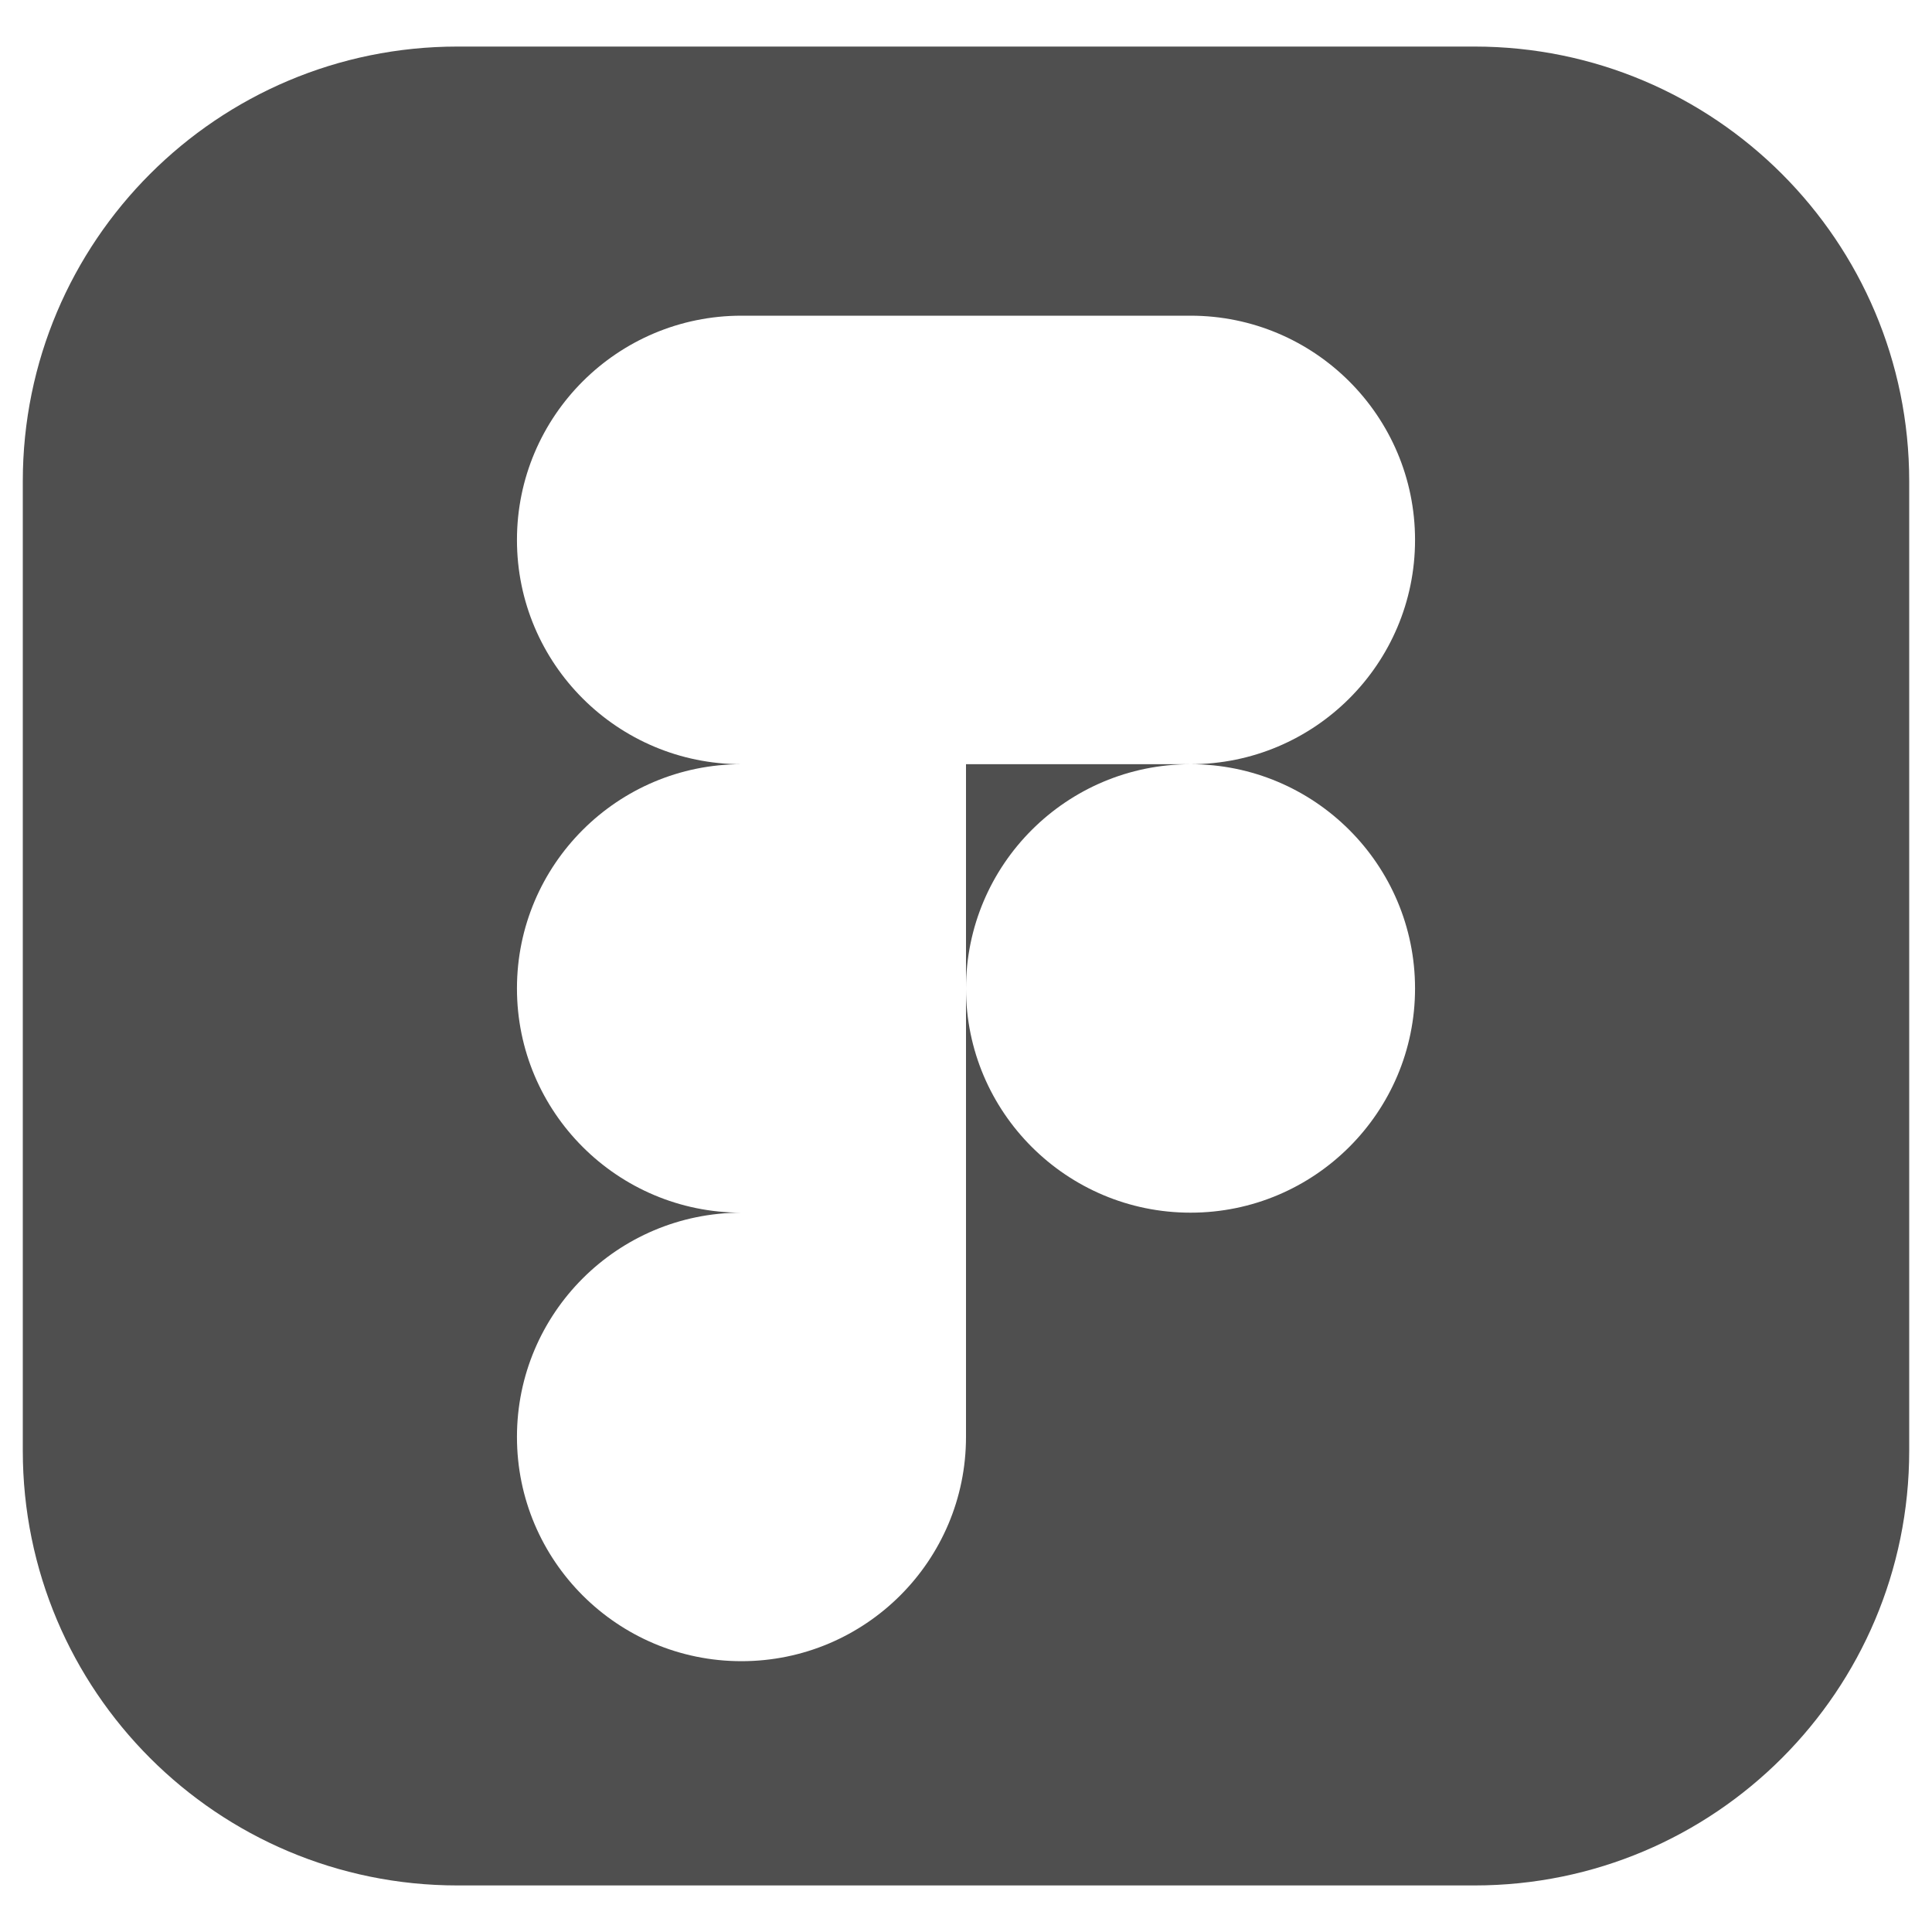 <svg width="40" height="40" viewBox="0 0 40 40" fill="none" xmlns="http://www.w3.org/2000/svg">
<path fill-rule="evenodd" clip-rule="evenodd" d="M9.472 0.964C4.501 0.964 0.472 4.994 0.472 9.964V30.036C0.472 35.006 4.501 39.036 9.472 39.036H30.528C35.499 39.036 39.528 35.006 39.528 30.036V9.964C39.528 4.994 35.499 0.964 30.528 0.964H9.472ZM20 25.107V29.75C20 32.313 17.917 34.393 15.351 34.393C12.785 34.393 10.703 32.313 10.703 29.75C10.703 27.188 12.784 25.109 15.348 25.107C12.784 25.106 10.703 23.026 10.703 20.465C10.703 17.902 12.785 15.822 15.351 15.822H20L20 20.465L20 25.107ZM24.649 15.822C27.215 15.822 29.297 17.902 29.297 20.465C29.297 23.027 27.215 25.107 24.649 25.107C22.083 25.107 20 23.027 20 20.465C20 17.902 22.083 15.822 24.649 15.822ZM24.649 15.822C27.215 15.822 29.297 13.742 29.297 11.179C29.297 8.616 27.215 6.536 24.649 6.536L20 6.536H15.351C12.785 6.536 10.703 8.616 10.703 11.179C10.703 13.742 12.785 15.822 15.351 15.822H20L24.649 15.822Z" fill="#4F4F4F"/>
</svg>
